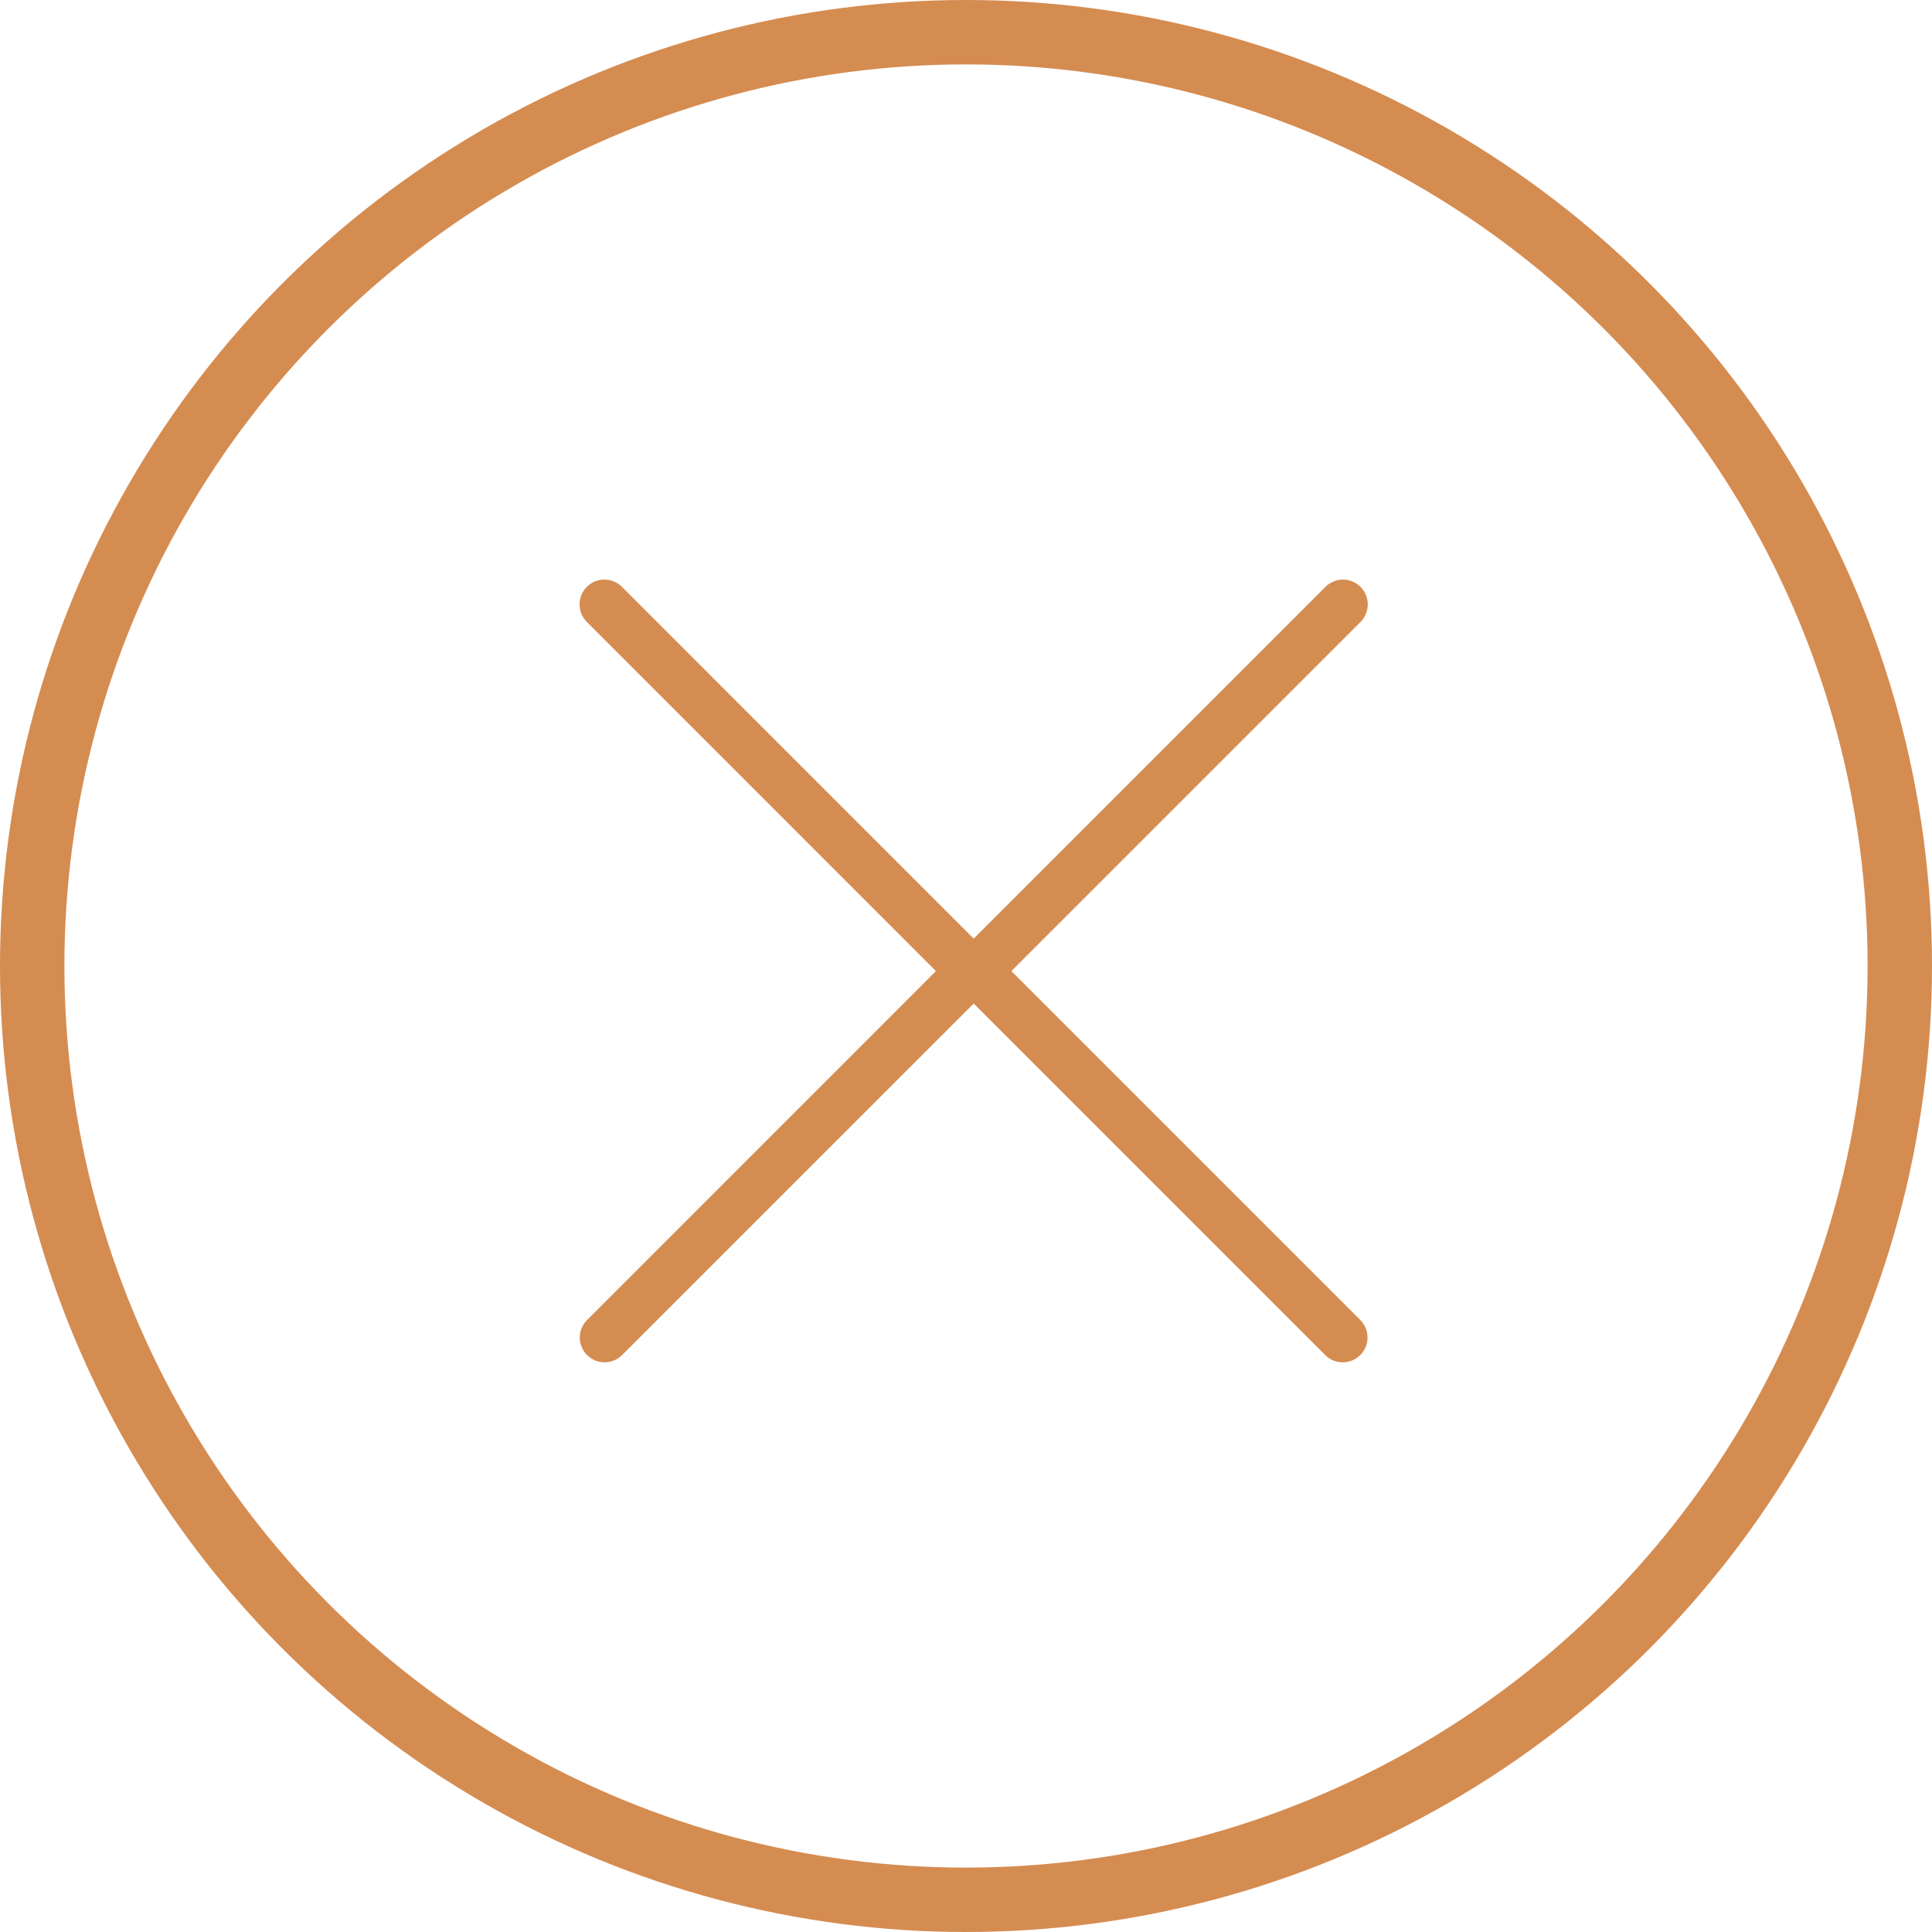 <svg width="30" height="30" viewBox="0 0 30 30" fill="none" xmlns="http://www.w3.org/2000/svg">
<g clip-path="url(#clip0_3_669)">
<path d="M15.704 15.079L21.122 20.497C21.273 20.647 21.273 20.891 21.122 21.041C21.047 21.117 20.948 21.154 20.85 21.154C20.751 21.154 20.652 21.117 20.577 21.041L15.119 15.583L9.66 21.041C9.585 21.117 9.487 21.154 9.388 21.154C9.29 21.154 9.191 21.117 9.116 21.041C8.965 20.891 8.965 20.647 9.116 20.497L14.533 15.079L9.112 9.657C8.962 9.507 8.962 9.263 9.112 9.112C9.263 8.962 9.506 8.962 9.657 9.112L15.119 14.575L20.581 9.113C20.732 8.962 20.975 8.962 21.126 9.113C21.276 9.263 21.276 9.507 21.126 9.658L15.704 15.079Z" fill="#D58C51"/>
</g>
<circle cx="15" cy="15" r="14.5" stroke="#D58C51"/>
<defs>
<clipPath id="clip0_3_669">
<rect width="12.24" height="12.24" fill="white" transform="matrix(-1 0 0 1 21.24 9)"/>
</clipPath>
</defs>
</svg>
